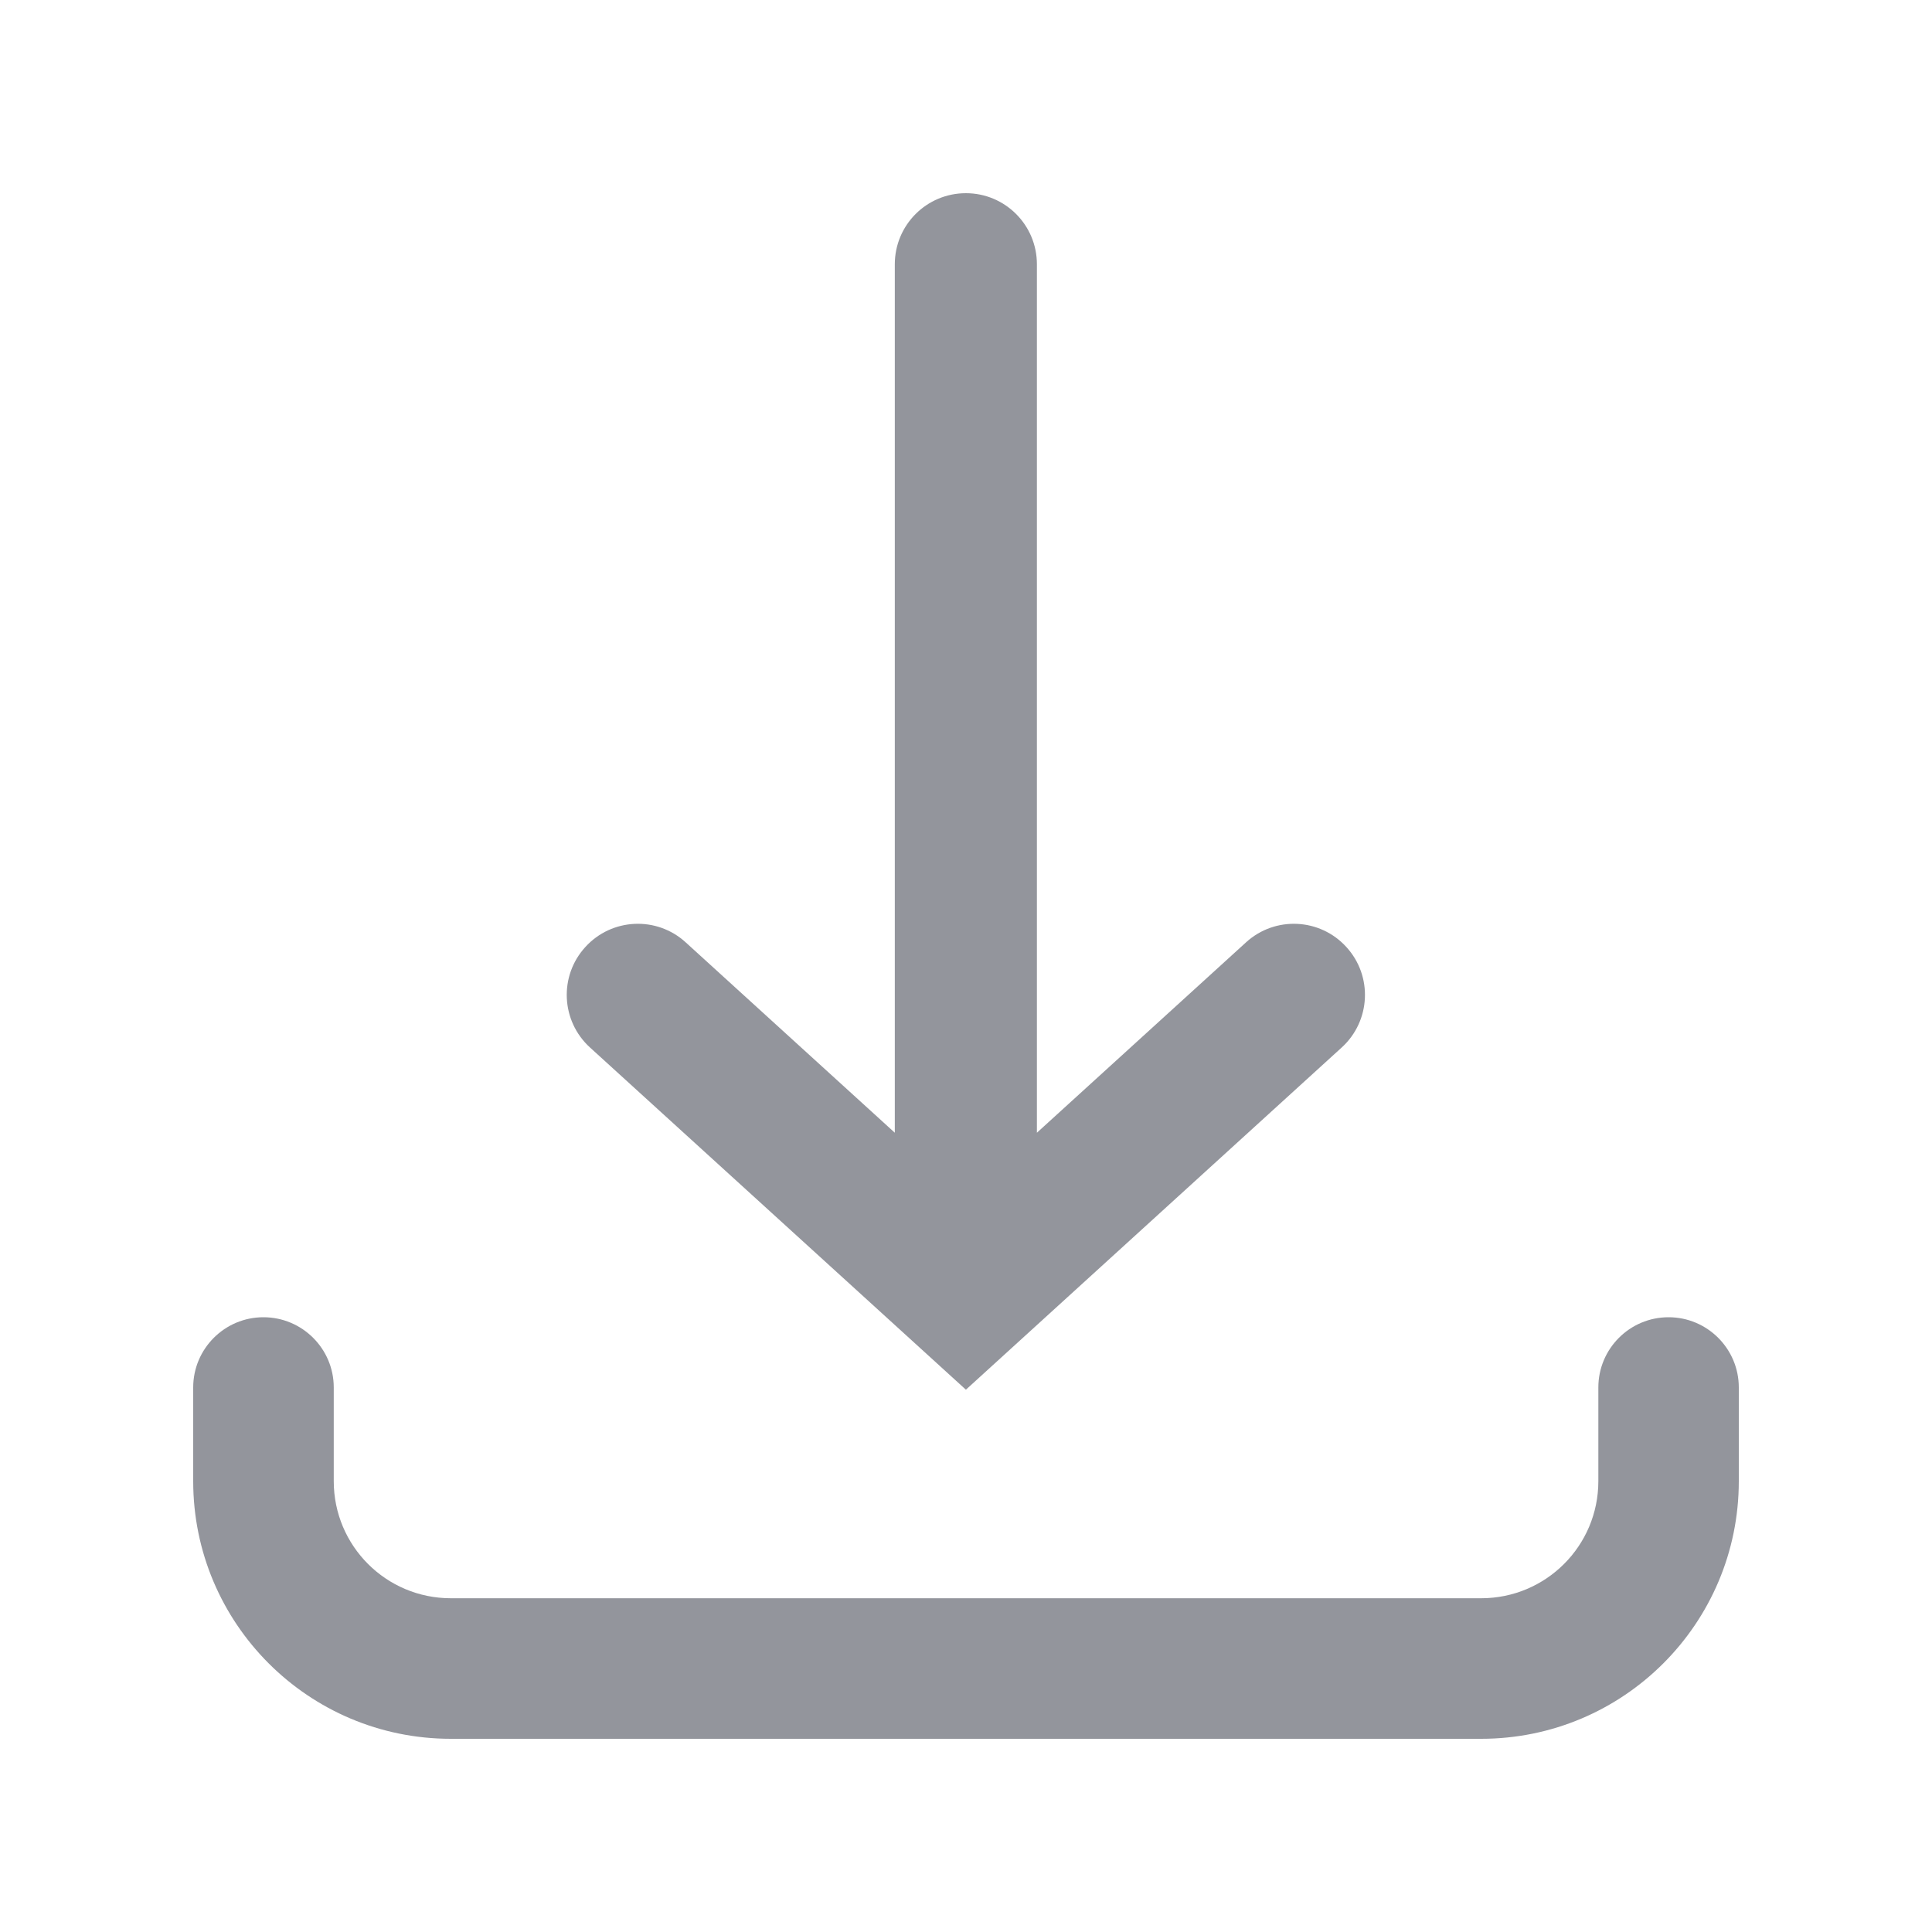 <svg width="20" height="20" viewBox="0 0 20 20" fill="none" xmlns="http://www.w3.org/2000/svg">
<path fill-rule="evenodd" clip-rule="evenodd" d="M12.899 9.755C13.199 9.481 13.665 9.503 13.938 9.804C14.212 10.104 14.19 10.569 13.89 10.843L9.999 14.386L6.107 10.843C5.807 10.569 5.785 10.104 6.059 9.804C6.332 9.503 6.798 9.481 7.098 9.755L9.263 11.726V2.736C9.263 2.329 9.592 2 9.999 2C10.405 2 10.734 2.329 10.734 2.736V11.726L12.899 9.755ZM3.455 14.363C3.455 13.962 3.129 13.636 2.727 13.636C2.326 13.636 2 13.962 2 14.363V15.333C2 16.806 3.194 18 4.667 18H15.333C16.806 18 18 16.806 18 15.333V14.363C18 13.962 17.674 13.636 17.273 13.636C16.871 13.636 16.546 13.962 16.546 14.363V15.333C16.546 16.003 16.003 16.545 15.333 16.545H4.667C3.997 16.545 3.455 16.003 3.455 15.333V14.363Z" fill="#93959C"/>
</svg>

